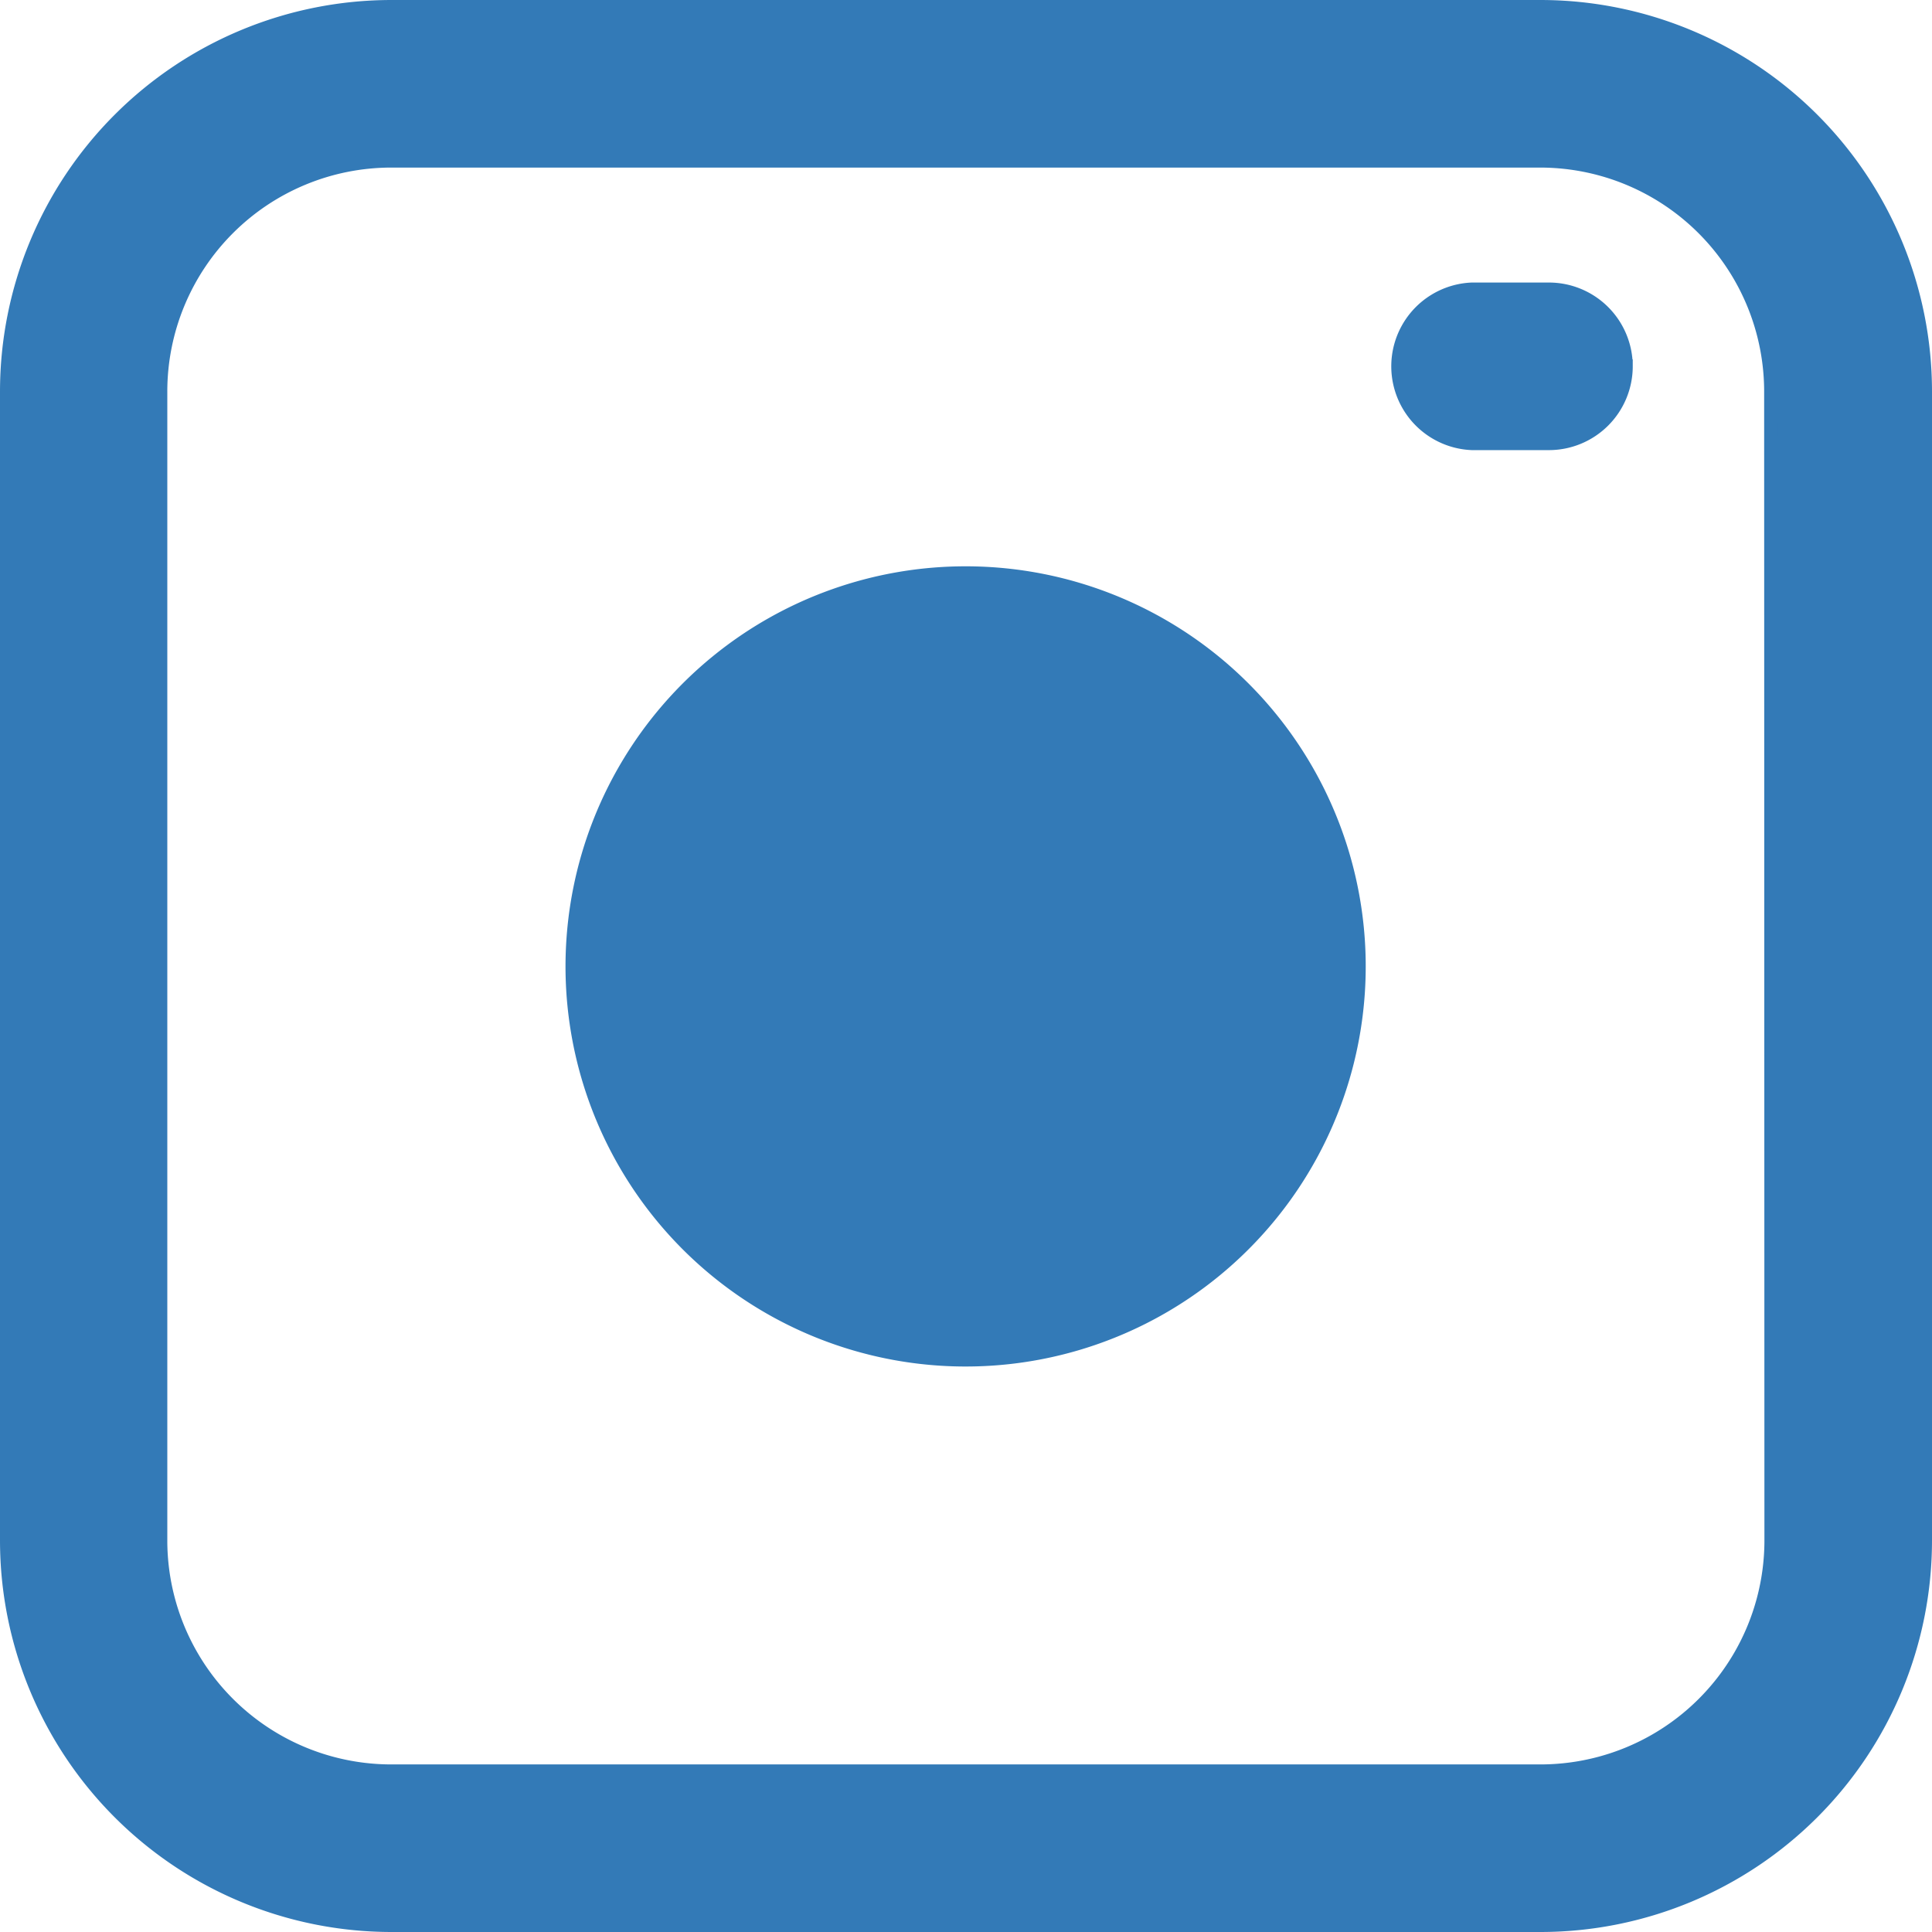 <svg xmlns="http://www.w3.org/2000/svg" width="14.1" height="14.1" viewBox="0 0 14.1 14.1">
    <path d="M141.071 130.07h-8.384a2.808 2.808 0 0 0-2.808 2.808v8.384a2.808 2.808 0 0 0 2.808 2.808h8.384a2.808 2.808 0 0 0 2.808-2.808v-8.384a2.808 2.808 0 0 0-2.808-2.808zm1.685 11.192a1.685 1.685 0 0 1-1.685 1.685h-8.384a1.685 1.685 0 0 1-1.687-1.685v-8.384a1.685 1.685 0 0 1 1.685-1.685h8.384a1.685 1.685 0 0 1 1.685 1.685zm-5.874-7.059a2.87 2.87 0 1 0 2.026.843 2.869 2.869 0 0 0-2.026-.843zm0 4.611a.72.72 0 1 0 0-.011zm4.813-6.121a.562.562 0 0 1-.562.562h-.562a.562.562 0 0 1 0-1.123h.562a.562.562 0 0 1 .562.562z" transform="translate(-129.829 -130.02)" style="fill:#337ab7;stroke:#337ab7;stroke-width:.1px"/>
</svg>
